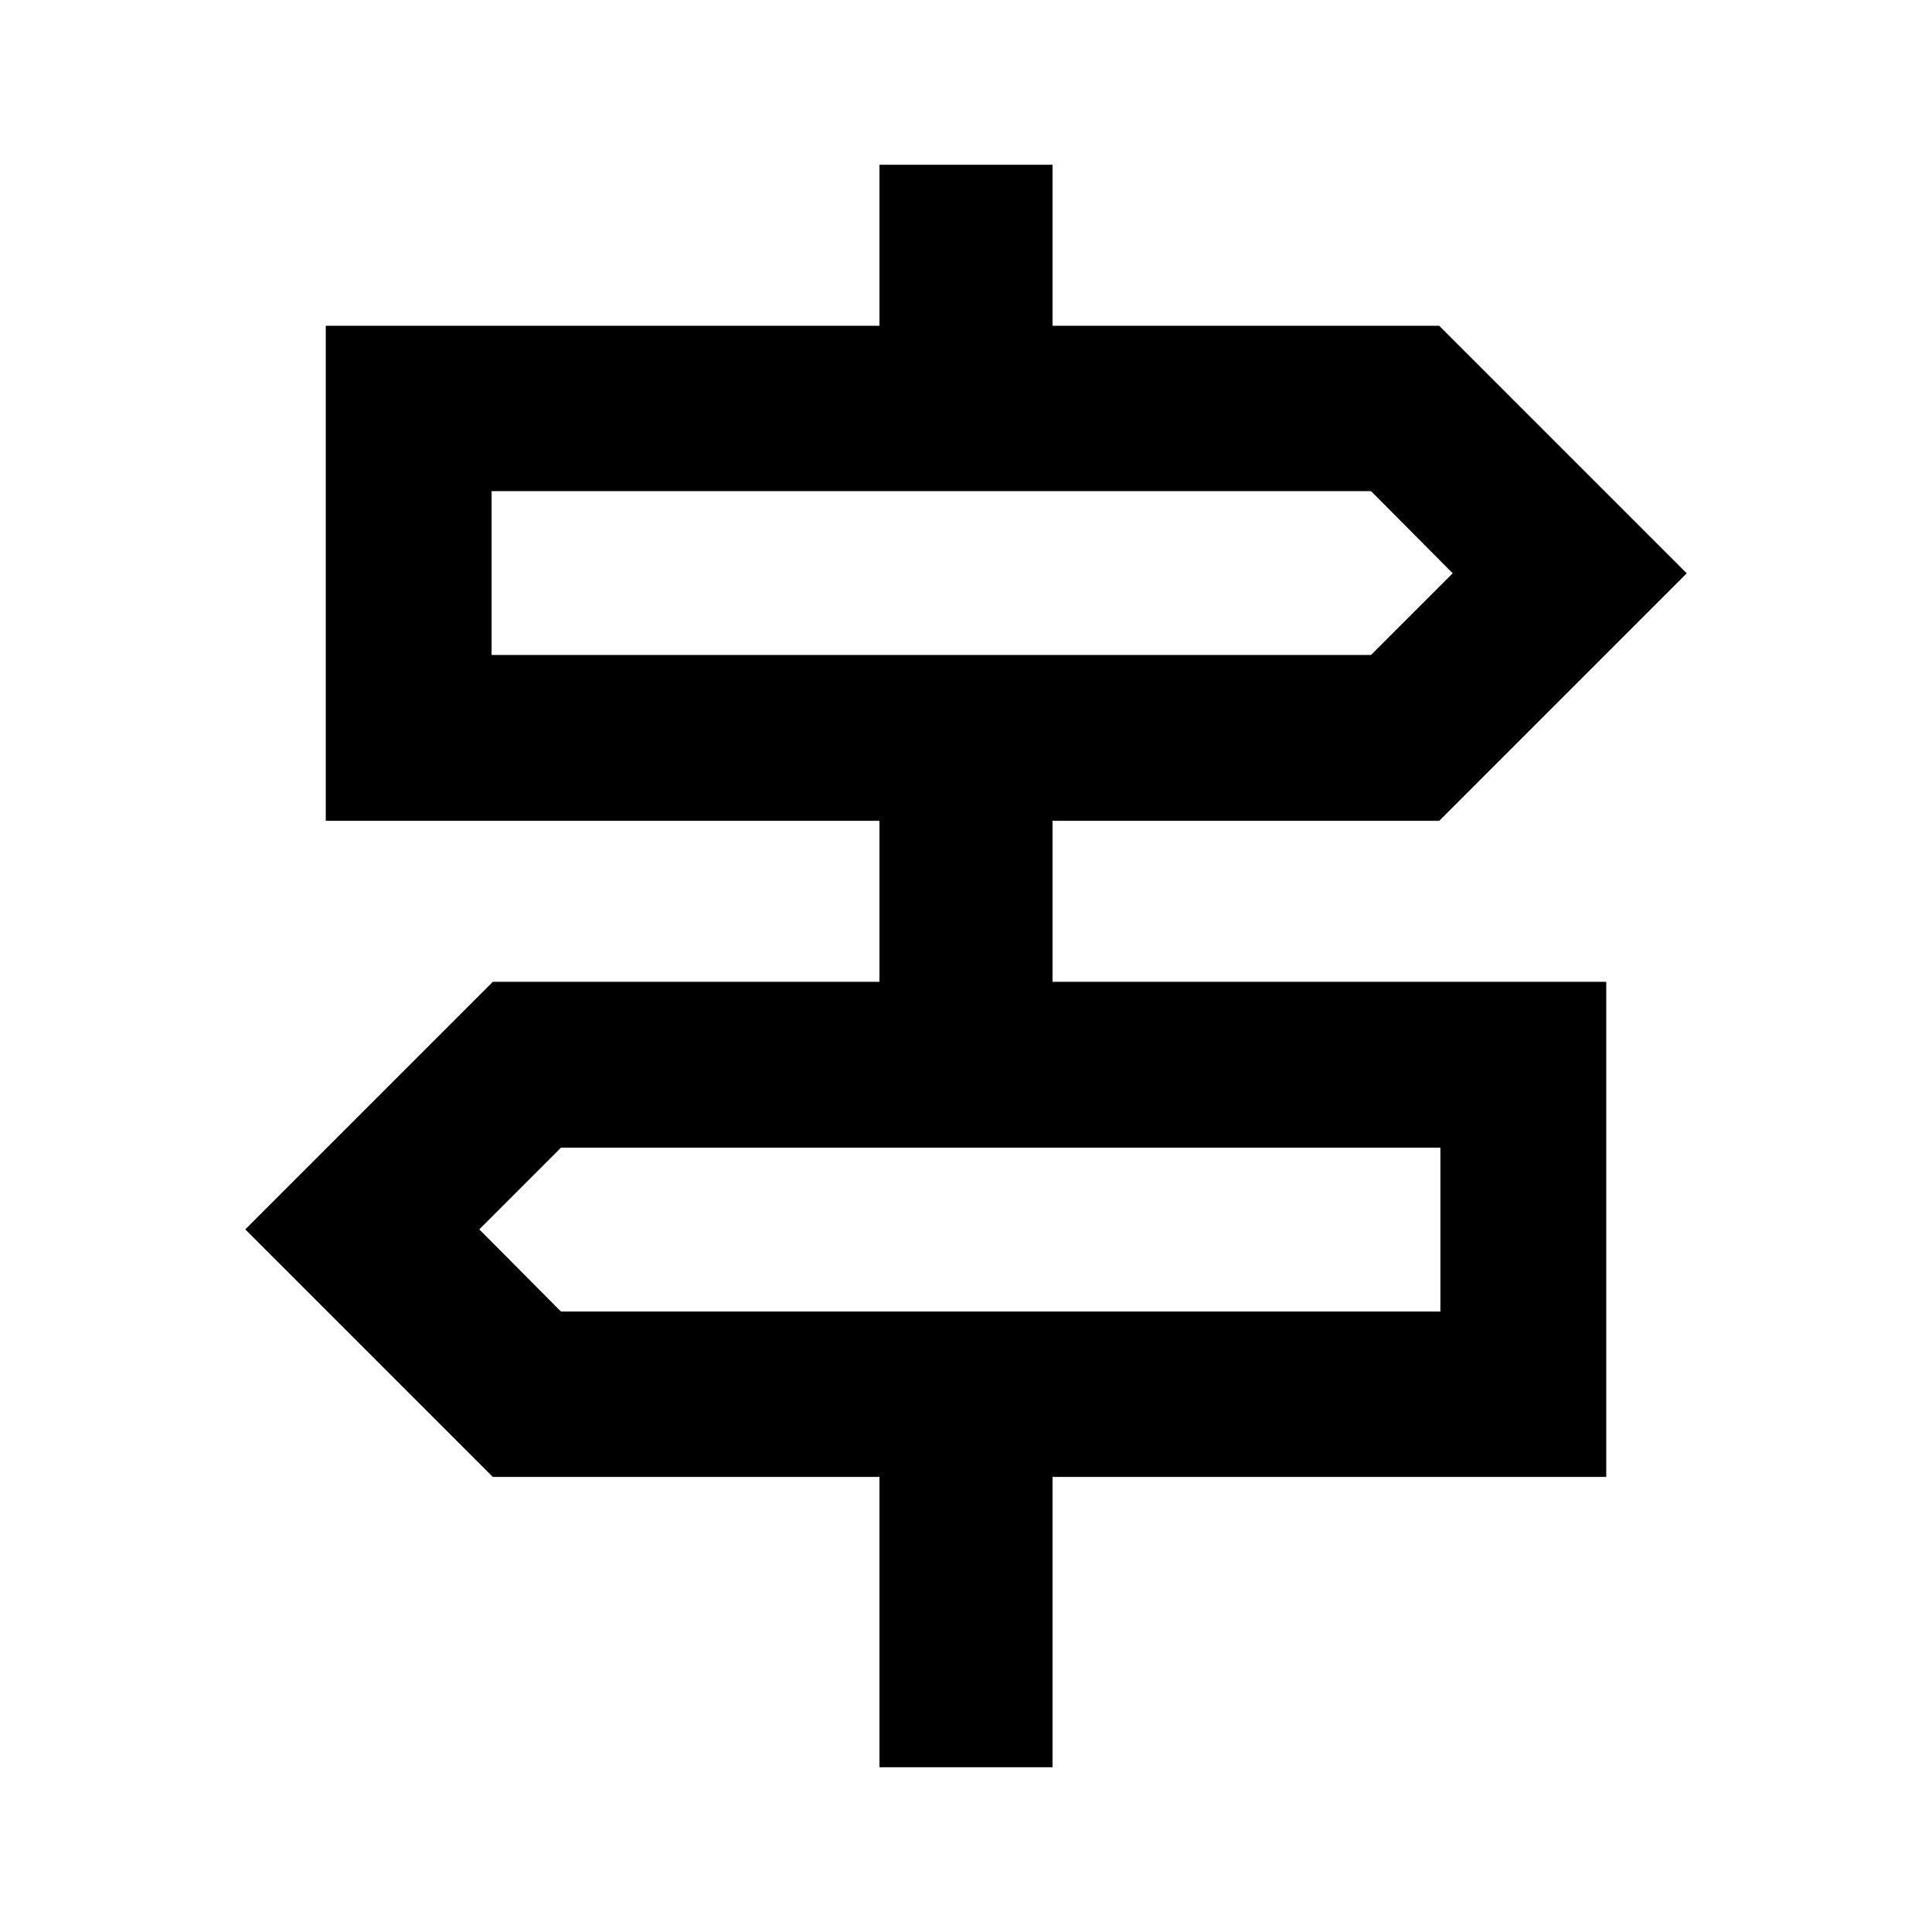 <svg xmlns="http://www.w3.org/2000/svg" height="24" viewBox="0 -960 960 960" width="24"><path d="M437-81.87v-144.26H244.87l-123-123 123-123H437v-80H161.87v-246H437v-80h86v80h192.13l123 123-123 123H523v80h275.13v246H523v144.26h-86ZM244.28-634.54h436.98l40.59-40.59-40.59-40.83H244.28v81.42Zm34.46 326.24h436.98v-81.42H278.74l-40.59 40.59 40.59 40.83Zm-34.46-326.24v-81.42 81.42ZM715.72-308.3v-81.42 81.42Z"/></svg>